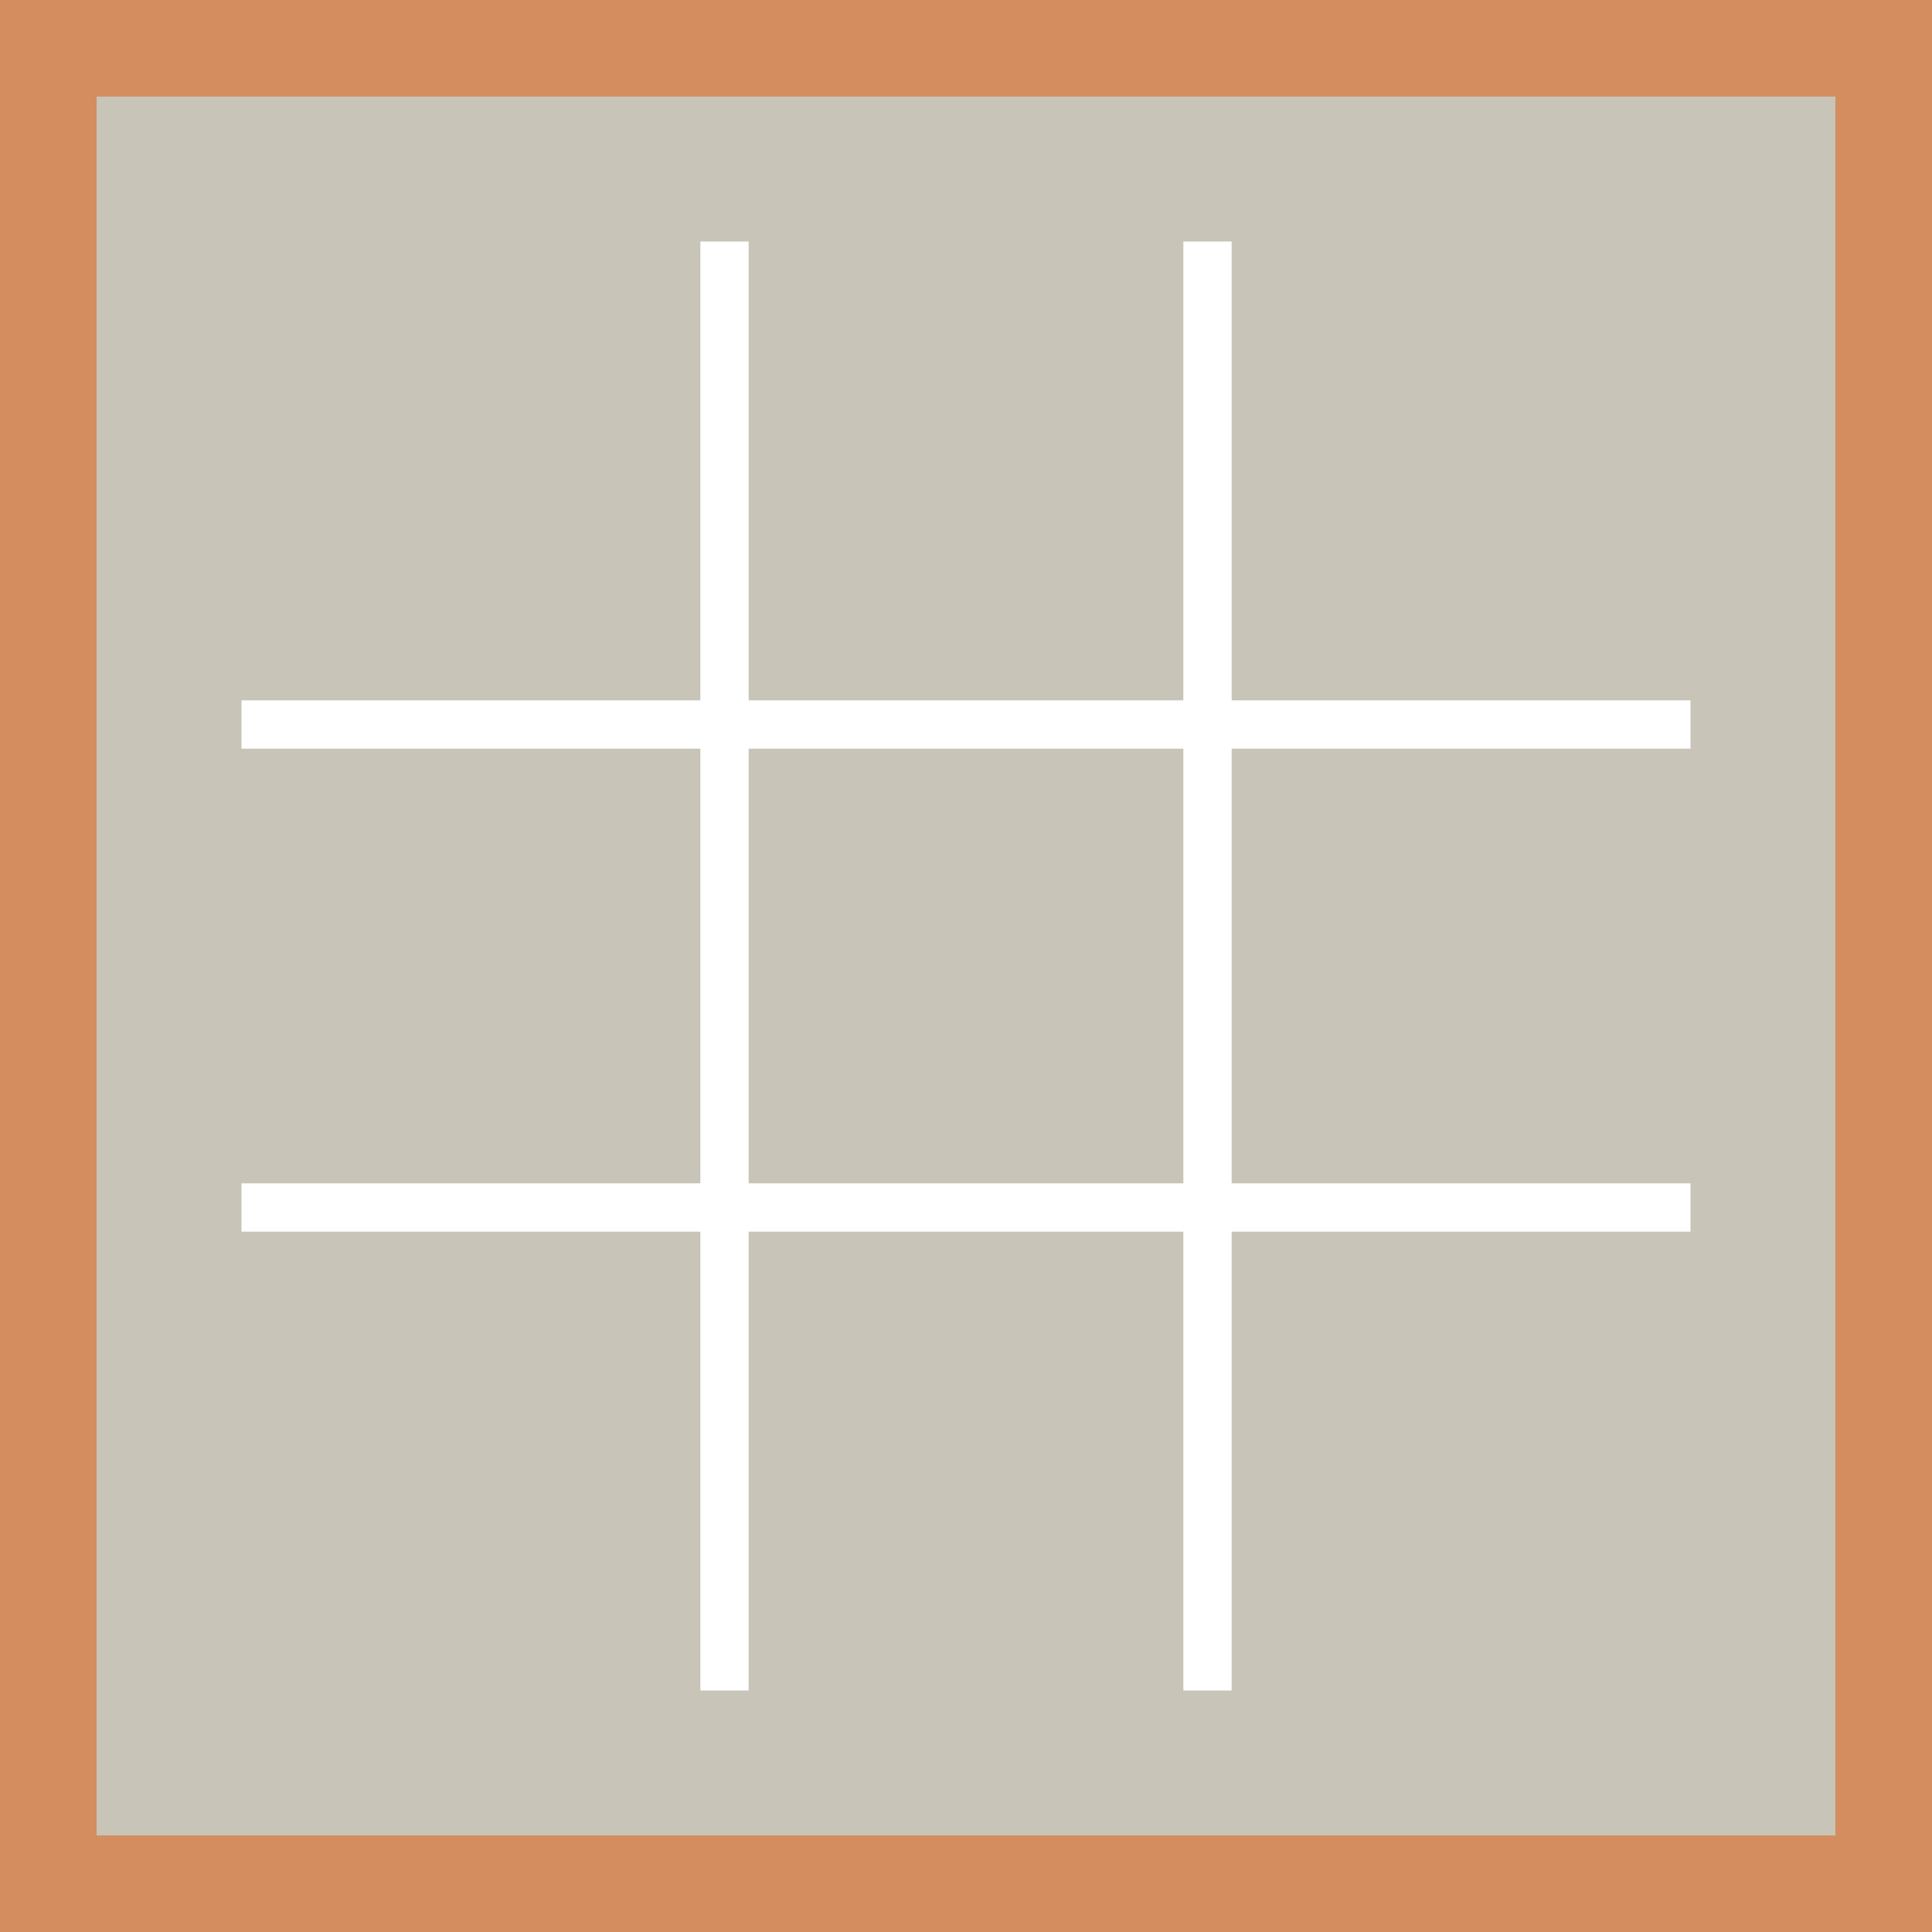 <svg 
  xmlns:dc="http://purl.org/dc/elements/1.1/"
  xmlns:cc="http://creativecommons.org/ns#"
  xmlns:rdf="http://www.w3.org/1999/02/22-rdf-syntax-ns#"
  xmlns:svg="http://www.w3.org/2000/svg"
  xmlns="http://www.w3.org/2000/svg"
  id="tic-tac-toe"
  version="1.1"
  viewBox="0 0 640 640">
	<rect x="0" y="0" width="640" height="640" fill="#333333" stroke="none"/>
	<defs id="defs2">
		<symbol style="display:inline" id="x-block">
			<path style="fill:#c8c4b7;fill-opacity:0" id="x-base" d="M0 0h160v160H0z"/>
			<path id="x-mark" style="fill:#ffffff" d="M33.542 43.736q4.615-1.025 13.675-7.35l7.35-5.298q4.956-3.59 7.008-4.957 2.05-1.36 3.59.86.683 1.03.17 2.22 1.538-.17 2.564 1.2L82.25 51.6q4.957-1.54 14.187-8.377 2.05-1.367 7.18-5.47 5.3-4.102 7.862-5.64.34-.342.68-.342-.17-1.53 1.02-2.39 2.05-1.54 3.59.52 2.73 3.59 6.84 11.11 4.27 7.7 6.32 10.77.34.34 3.07 4.1 2.9 3.76 4.1 5.99 1.19 2.22-1.03 3.42-.86.52-1.88.17-3.42 4.28-11.63 10.26-3.76 2.74-13.84 9.4.68 1.2 3.25 5.47l3.76 5.99q1.2 1.88 3.42 4.79 2.22 2.91 4.27 5.3.85 1.03.68 2.22 0 .17.17.35 1.37 2.05-.86 3.59-3.76 2.39-12.99 9.4-8.38 6.5-13.68 9.57-1.88 1.03-3.42-.51-.85-.34-1.37-1.02L76.43 109.9 61.9 122.034q-7.86 6.498-13.503 10.43-.34.855-1.025 1.367-1.025.69-2.05.52-1.88.35-2.906-1.19-.51-1.02-.17-2.05l-8.03-11.96q-5.81-8.2-10.598-11.79-2.053-1.54-.514-3.59 1.54-2.05 3.59-.51 5.47 4.1 11.79 12.99l7.52 11.45q5.127-3.42 12.477-9.57l15.05-12.48q-.17-1.53 1.03-2.39 1.88-1.54 3.59.52l17.44 22.73q4.45-2.73 11.8-8.2 8.38-6.49 11.8-8.71-3.25-3.59-6.16-7.86-2.9-4.27-6.15-9.74l-4.96-8.04q-1.54-2.05.69-3.41 1.71-1.37 3.25.34 9.92-6.5 13.68-9.23 8.55-6.32 11.45-10.08-.68-1.02-2.39-3.07-1.71-2.22-2.73-3.93-2.23-3.08-6.67-10.94-2.74-4.96-4.45-7.69-.17.17-.51.34l-7.35 5.816-7.35 5.47q-9.06 6.668-14.7 8.72.17 1.54-1.2 2.395-2.22 1.37-3.59-.854-2.91-4.62-8.55-12.824l-8.022-11.8q-.513-.855-.34-1.88l-13 9.225q-7.52 5.3-12.137 7.18 0 .17.17.34 2.396 3.25 9.92 14.7 5.98 9.06 10.084 13.67 1.71 1.88-.17 3.59t-3.59-.17l-.86-.86q1.027 1.88-.683 3.25l-25.637 19.1q-2.05 1.536-3.59-.515-1.54-2.05.51-3.59L49.78 78.1q1.54-1.197 3.08 0-3.42-4.102-9.06-12.65-7.35-11.28-9.74-14.357-.853-1.026-.34-2.223-1.54-.342-2.05-1.88-.17-1.026.34-1.88.514-1.026 1.54-1.368z"/>
		</symbol>
		<symbol style="display:inline" id="o-block">
			<path style="opacity:0;fill:#c8c4b7" id="o-base" d="M0 0h160v160H0z"/>
			<path style="fill:#ffffff" id="o-mark" d="M52.56 36.848c-8.918 5.62-15.456 13.136-19.61 22.544-4.154 9.287-5.5 18.756-4.032 28.41 1.588 10.385 6.17 19.244 13.746 26.576 7.576 7.33 17.9 11.67 30.975 13.013 10.26 1.1 18.51.49 24.74-1.83 9.77-3.66 17.53-9.04 23.27-16.13 5.74-7.21 9.04-14.78 9.89-22.72.98-8.06-.55-16.25-4.58-24.56-3.91-8.43-10.14-15.58-18.7-21.44-14.54-10.02-33.12-11.3-55.72-3.85zm1.834-6.415c22.728-6.598 41.79-4.643 57.185 5.865 7.45 5.132 13.38 11.242 17.77 18.33 4.4 6.964 6.9 14.173 7.51 21.626.73 7.332-.06 14.54-2.38 21.628-2.2 6.965-6.3 13.38-12.28 19.245-5.99 5.865-13.32 10.386-22 13.563-6.97 2.566-16.07 3.3-27.31 2.2-14.18-1.467-25.54-6.293-34.09-14.48-8.43-8.187-13.57-18.084-15.4-29.692-1.23-8.798-.43-17.596 2.38-26.393 2.93-8.798 7.82-16.435 14.66-22.91-.25-.245-.43-.49-.55-.734-.25-.73-.25-1.46 0-2.19.36-.73.85-1.22 1.46-1.46 2.93-1.22 5.86-2.32 8.8-3.3l2.01-1.1c.73-.49 1.47-.55 2.2-.18z"/>
		</symbol>
	</defs><g style="display:inline" id="canvas">
		<path id="board" style="fill:#c8c4b7;fill-opacity:1;stroke:#d38d5f;stroke-width:32;stroke-linecap:butt;stroke-linejoin:miter;stroke-miterlimit:4" d="M16 16h608v608H16z"/>
		<g style="display:inline" id="block-container"/>
		<path id="grid" d="M232 80v152H80v16h152v144H80v16h152v152h16V408h144v152h16V408h152v-16H408V248h152v-16H408V80h-16v152H248V80zm16 168h144v144H248z" style="clip-rule:nonzero;fill:#ffffff;fill-rule:evenodd"/>
		<path id="hit-area" d="M80 80h480v480H80z" style="opacity:0;fill:#000000"/>
	</g><g style="display:none" id="reset-button">
		<path style="opacity:0.75;fill:#88aa00" d="M0 0h640v640H0z" id="rect8467"/>
		<path id="path8658" style="fill:#445500" d="M516.285 208.423v18.928q0 10.43-1.048 15.53-1.05 5.04-4.485 9.98-3.436 4.88-8.853 8-5.36 3.05-12.35 4.44-7.81 1.55-13.22.94-5.42-.67-8.45-3.5-2.97-2.9-4.25-7.54-1.28-4.69-1.28-14.53v-19.81q0-10.77 2.33-17.29t8.38-11.39q6.05-4.87 15.49-6.75 7.92-1.57 13.57-.31 5.7 1.2 8.79 4.37 3.08 3.18 4.19 6.97 1.16 3.79 1.16 12zm-23.53-1.144q0-5.95-.64-7.33-.64-1.45-2.738-1.03-2.097.41-2.795 2.13-.7 1.65-.7 7.59v34.88q0 5.47.7 7.02.698 1.49 2.737 1.08 2.09-.42 2.73-2.06.7-1.65.7-6.66zm-34.595-31.45v18.87l-14.56 2.9v75.42l-24.52 4.88v-75.42l-14.506 2.88v-18.87zm-77.467 32.41l-9.552 32.71 12.41 44.01-22.65 4.5-7.33-32.21v33.66l-23.53 4.68V201.3l23.53-4.68v39.605l7.34-24.06zm-57.603 40.64l-22.19 4.41v-8.91q0-4.66-.754-6.14-.758-1.54-2.797-1.13-2.04.4-2.74 2-.7 1.59-.7 6.66v36.46q0 4.13 1.05 6.02 1.05 1.83 3.09 1.42 2.38-.48 3.2-2.8.87-2.33.87-8.33v-9.21l20.96-4.17q-.06 9.27-.7 14.06-.58 4.71-3.9 10.27-3.27 5.48-8.57 9.04-5.3 3.5-13.11 5.05-9.96 1.98-15.79-.24-5.82-2.28-8.27-7.91-2.39-5.7-2.39-17V256.5q0-9.843 1.98-15.246 1.98-5.4 8.44-10.59 6.46-5.243 15.72-7.09 9.2-1.83 15.72.78 6.52 2.6 8.67 8.11t2.15 16.4zm-60.39-34.17V227l-24.23 4.818v-12.29zm0 17V309l-24.23 4.82v-77.28zm-32.62-10.51v94.3l-24.23 4.82v-94.3zm-32.44 47.57l-24.52 4.87v-16.42q0-7.17-.815-8.75-.758-1.66-3.437-1.13-3.024.6-3.84 2.92-.815 2.31-.815 9.48v43.8q0 6.87.815 8.8.815 1.93 3.67 1.36 2.736-.54 3.55-2.8.874-2.27.874-10.02v-11.82l24.52-4.88v3.67q0 14.62-2.097 21.15-2.038 6.52-9.144 12.53-7.04 6-17.41 8.06-10.78 2.14-17.76-.37-6.99-2.51-9.26-8.93-2.27-6.48-2.27-20.34V272.4q0-10.19.7-15.4.7-5.26 4.14-10.66 3.5-5.41 9.61-9.31 6.18-3.963 14.16-5.55 10.83-2.155 17.88.637 7.05 2.79 9.26 8.64 2.21 5.795 2.21 19.016zm324.884 2.42v25.94l-20.02 3.98v103.71l-33.715 6.7v-103.7l-19.94 3.96v-25.94zm-133.896 26.64l56.217-11.19v25.94l-22.503 4.47v24.58l21.06-4.19v24.66l-21.06 4.19v28.51l24.745-4.93v25.95l-58.46 11.63zm-13.455 41.91l-31.312 6.23v-9.61q0-6.73-1.2-8.33-1.2-1.61-4-1.05-3.04.6-4.64 3.4-1.52 2.78-1.52 7.83 0 6.48 1.76 9.42 1.68 2.95 9.53 6.03 22.51 8.89 28.35 16.3 5.85 7.4 5.85 26.46 0 13.85-3.28 21.07-3.2 7.2-12.49 13.54-9.29 6.25-21.62 8.7-13.53 2.69-23.14-.52-9.53-3.23-12.49-10.57-2.97-7.33-2.97-21.91v-8.49l31.31-6.23v15.78q0 7.29 1.28 9.11 1.37 1.81 4.73 1.14 3.37-.67 4.97-3.63 1.69-2.98 1.69-8.19 0-11.45-3.12-14.36-3.2-2.89-15.77-8.64-12.57-5.83-16.66-8.78-4.08-2.95-6.8-9.06-2.64-6.12-2.64-16.45 0-14.9 3.77-22.53 3.845-7.66 12.33-13.19 8.49-5.61 20.5-8 13.138-2.61 22.347-.2 9.29 2.39 12.25 8.29 3.04 5.8 3.04 21.255zM235.51 328.29l56.22-11.183v25.947l-22.504 4.476v24.586l21.062-4.19v24.666l-21.062 4.19v28.51l24.746-4.924v25.947l-58.46 11.63zm-88.41 17.586l23.865-4.747q23.865-4.75 32.273-4.58 8.49.15 13.775 6.71 5.365 6.46 5.365 23.03 0 15.13-3.764 21.09-3.764 5.95-14.815 9.19 10.01.49 13.45 3.97 3.44 3.48 4.24 6.84.88 3.27.88 18.96v34.19l-31.31 6.23v-43.08q0-10.41-1.69-12.56-1.6-2.17-8.57-.78v58.46l-33.71 6.71zm33.715 15.477v28.83q5.686-1.13 7.928-3.098 2.323-2.064 2.323-10.633v-7.128q0-6.166-2.243-7.642-2.162-1.492-8.008-.33z"/>
		<path d="M504.593 202.74v18.93q0 10.424-1.048 15.525-1.05 5.043-4.485 9.978-3.436 4.877-8.853 7.993-5.358 3.046-12.347 4.436-7.805 1.552-13.22.94-5.418-.67-8.446-3.503-2.97-2.91-4.252-7.55-1.28-4.7-1.28-14.54v-19.8q0-10.78 2.328-17.3 2.33-6.52 8.387-11.4 6.057-4.88 15.493-6.75 7.92-1.58 13.57-.31 5.708 1.19 8.795 4.36 3.086 3.17 4.193 6.97 1.165 3.78 1.165 12zm-23.53-1.144q0-5.94-.64-7.327-.64-1.45-2.738-1.03-2.097.41-2.796 2.13-.7 1.65-.7 7.59v34.88q0 5.47.7 7.02.69 1.49 2.73 1.08 2.09-.42 2.73-2.06.7-1.66.7-6.66zm-34.596-31.44v18.87l-14.56 2.895v75.43l-24.52 4.88V196.8l-14.502 2.883v-18.87zm-77.462 32.413l-9.55 32.71 12.404 44.01-22.66 4.5-7.34-32.21v33.66l-23.53 4.68v-94.29l23.53-4.68v39.6l7.34-24.06zm-57.6 40.63l-22.19 4.41v-8.91q0-4.66-.758-6.14-.757-1.54-2.796-1.14-2.03.4-2.73 2-.7 1.59-.7 6.66v36.46q0 4.13 1.05 6.02 1.05 1.83 3.09 1.42 2.39-.48 3.21-2.79.88-2.33.88-8.33v-9.2l20.97-4.17q-.05 9.27-.7 14.06-.58 4.71-3.9 10.27-3.26 5.48-8.56 9.04-5.3 3.5-13.1 5.05-9.96 1.98-15.78-.24-5.82-2.28-8.27-7.91-2.38-5.7-2.38-17v-21.95q0-9.85 1.98-15.25t8.44-10.59q6.47-5.25 15.73-7.09 9.2-1.83 15.73.77 6.53 2.6 8.68 8.11 2.16 5.51 2.16 16.4zm-60.398-34.17v12.29l-24.23 4.82v-12.29zm0 17v77.28l-24.23 4.82v-77.28zm-32.615-10.52v94.29l-24.23 4.82v-94.29zm-32.44 47.57l-24.52 4.88v-16.42q0-7.17-.816-8.75-.758-1.66-3.437-1.12-3.03.6-3.85 2.91-.82 2.31-.82 9.48v43.8q0 6.87.81 8.8.81 1.93 3.67 1.36 2.73-.54 3.55-2.8.87-2.27.87-10.02v-11.8l24.52-4.88v3.67q0 14.62-2.1 21.15-2.04 6.52-9.14 12.53-7.05 6-17.42 8.07-10.78 2.15-17.77-.37-6.99-2.51-9.26-8.93-2.28-6.48-2.28-20.34v-27.55q0-10.19.7-15.39.69-5.26 4.13-10.66 3.5-5.41 9.61-9.31 6.18-3.96 14.16-5.55 10.83-2.15 17.88.64 7.04 2.79 9.26 8.64 2.21 5.79 2.21 19.01zm324.883 2.42v25.95l-20.02 3.98v103.71l-33.715 6.71v-103.7l-19.94 3.96v-25.94zm-133.898 26.64l56.218-11.18v25.94l-22.503 4.47v24.58l21.06-4.19v24.66l-21.06 4.19v28.51l24.745-4.92v25.95l-58.46 11.62zm-13.454 41.91l-31.312 6.22v-9.61q0-6.73-1.2-8.33-1.2-1.6-4-1.05-3.04.6-4.64 3.4-1.52 2.79-1.52 7.83 0 6.49 1.76 9.42 1.69 2.95 9.53 6.03 22.51 8.9 28.35 16.3 5.85 7.41 5.85 26.47 0 13.85-3.28 21.07-3.2 7.2-12.49 13.53-9.29 6.25-21.62 8.7-13.53 2.69-23.14-.52-9.53-3.23-12.49-10.57-2.96-7.34-2.96-21.92v-8.49l31.31-6.23v15.78q0 7.29 1.28 9.117 1.37 1.81 4.73 1.142 3.37-.67 4.97-3.63 1.69-2.98 1.69-8.18 0-11.45-3.12-14.357-3.2-2.89-15.77-8.634-12.57-5.83-16.65-8.78-4.08-2.95-6.8-9.057-2.644-6.122-2.644-16.452 0-14.896 3.76-22.53 3.846-7.65 12.33-13.185 8.49-5.61 20.5-8 13.14-2.61 22.35-.2 9.29 2.394 12.25 8.29 3.04 5.8 3.04 21.256zM223.82 322.6l56.21-11.182v25.95l-22.504 4.474v24.585l21.062-4.19v24.667l-21.063 4.19v28.51l24.748-4.923v25.95l-58.46 11.63zm-88.42 17.59l23.865-4.747q23.864-4.747 32.273-4.577 8.49.153 13.775 6.71 5.365 6.46 5.365 23.037 0 15.136-3.764 21.09-3.765 5.954-14.816 9.193 10.01.492 13.454 3.97 3.442 3.48 4.243 6.845.88 3.27.88 18.97v34.2l-31.31 6.23v-43.08q0-10.41-1.683-12.56-1.6-2.16-8.568-.77v58.46l-33.714 6.7zm33.715 15.48v28.83q5.686-1.13 7.93-3.1 2.32-2.065 2.32-10.63v-7.13q0-6.168-2.242-7.64-2.164-1.496-8.01-.33z" style="fill:#ffffff" id="path8497"/>
	</g>
</svg>